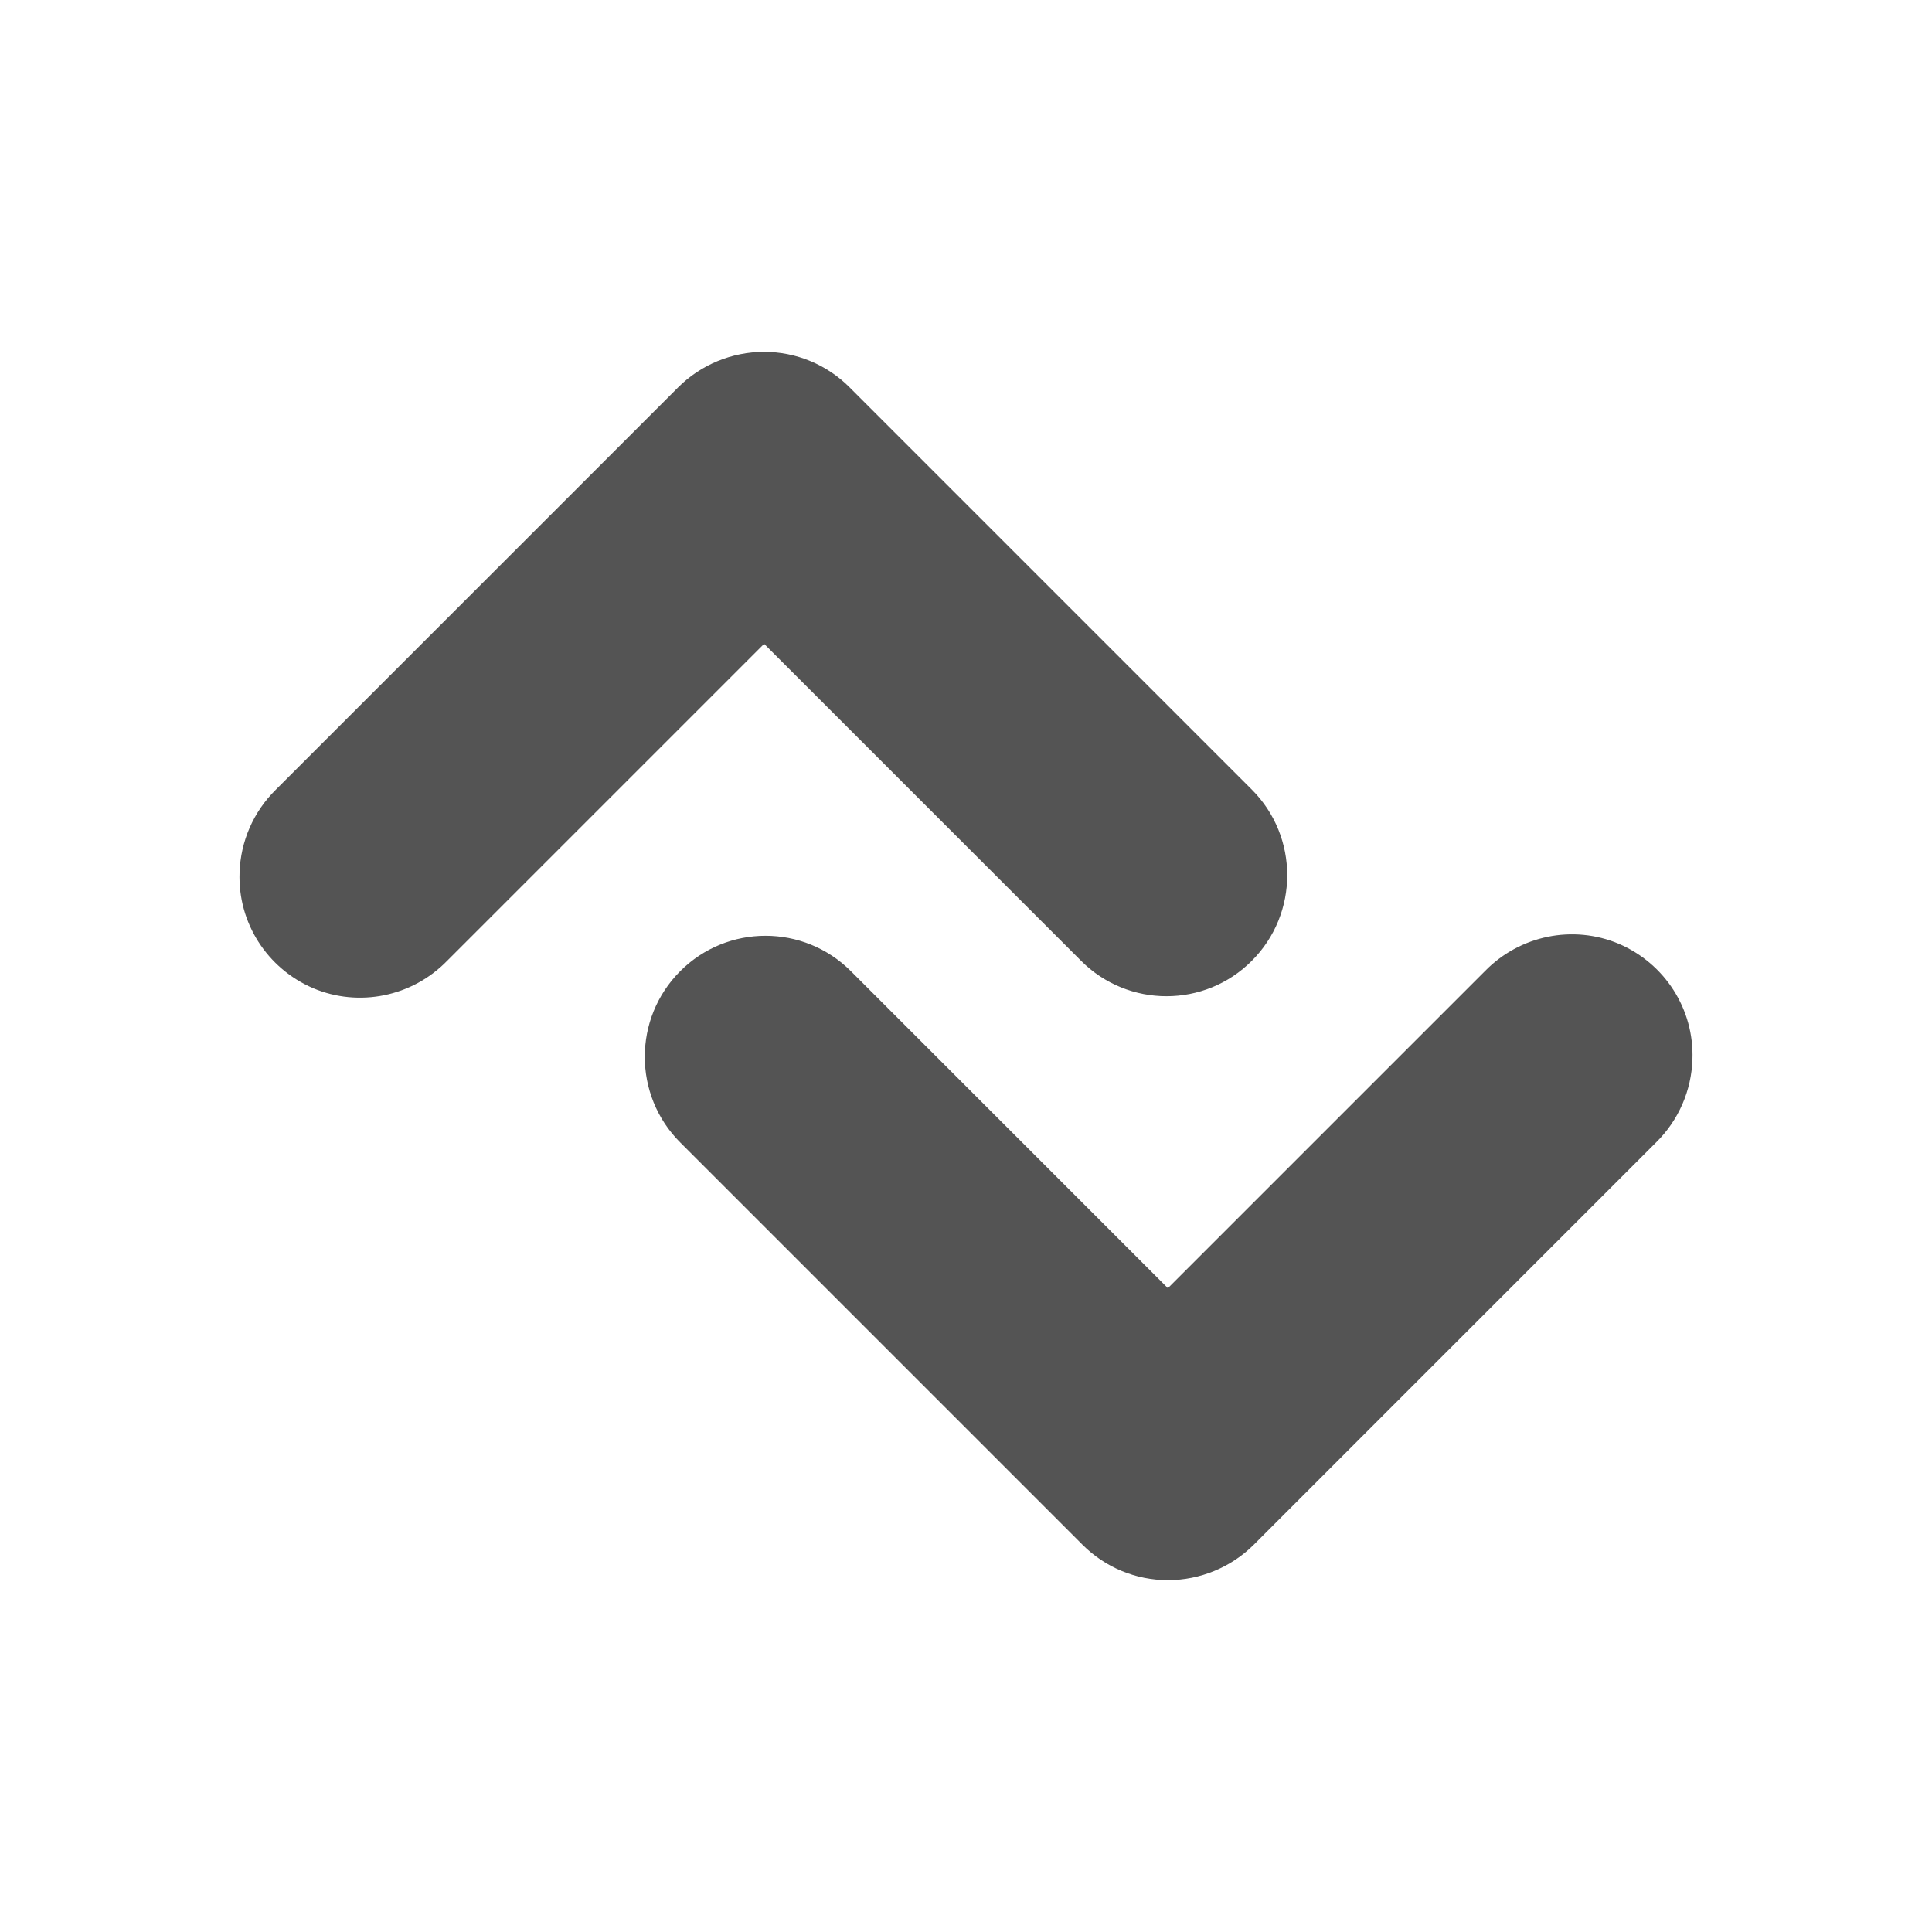 <svg width="16" xmlns="http://www.w3.org/2000/svg" height="16" viewBox="0 0 16 16" xmlns:xlink="http://www.w3.org/1999/xlink">
<g style="fill:#545454">
<path d="M 1.984 7.227 C 1.992 6.969 2.098 6.723 2.285 6.539 L 5.617 3.207 C 5.805 3.02 6.062 2.914 6.328 2.914 C 6.594 2.914 6.848 3.02 7.035 3.207 L 10.367 6.539 C 10.758 6.93 10.758 7.566 10.367 7.957 C 9.977 8.348 9.344 8.348 8.953 7.957 L 6.328 5.332 L 3.703 7.957 C 3.414 8.254 2.973 8.344 2.594 8.184 C 2.211 8.02 1.969 7.641 1.984 7.227 Z "/>
<path d="M 14.016 8.773 C 14.008 9.031 13.902 9.277 13.715 9.461 L 10.383 12.793 C 10.195 12.98 9.938 13.086 9.672 13.086 C 9.406 13.086 9.152 12.98 8.965 12.793 L 5.633 9.461 C 5.242 9.07 5.242 8.434 5.633 8.043 C 6.023 7.652 6.656 7.652 7.047 8.043 L 9.672 10.668 L 12.297 8.043 C 12.586 7.746 13.027 7.656 13.406 7.816 C 13.789 7.98 14.031 8.359 14.016 8.773 Z "/>
</g>
</svg>
